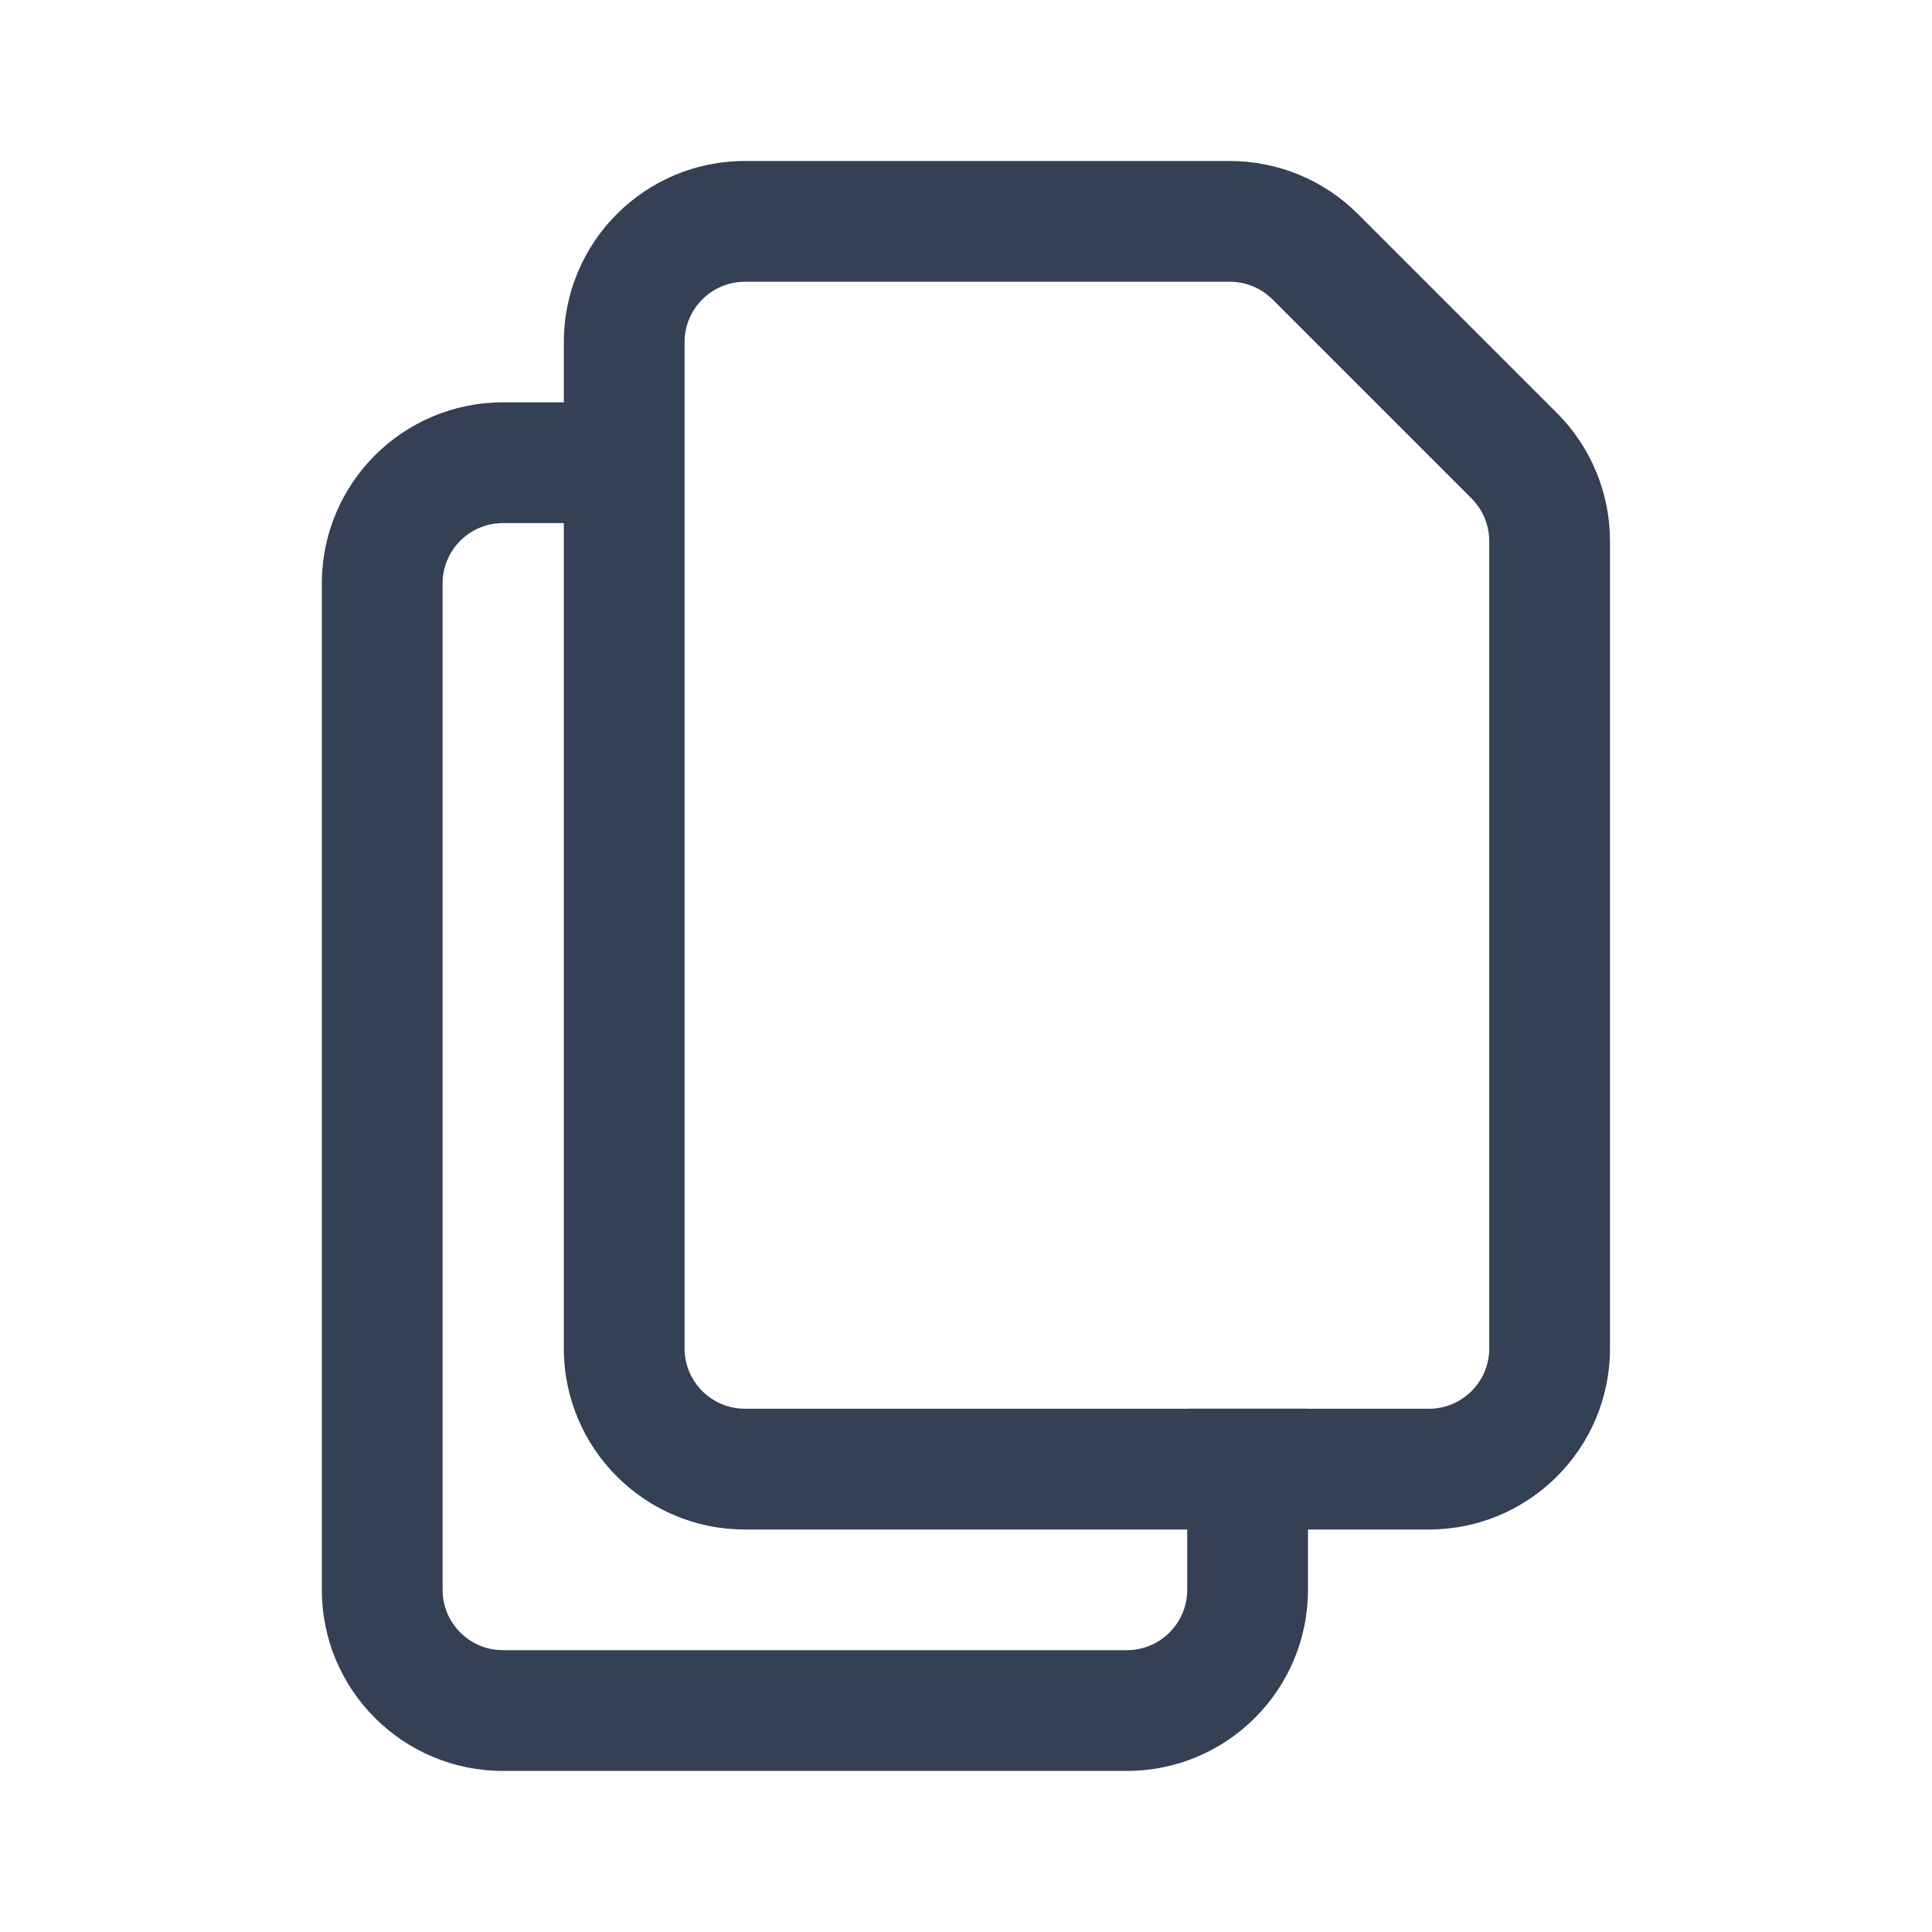 <svg width="24" height="24" viewBox="0 0 24 24" fill="none" xmlns="http://www.w3.org/2000/svg">
<path d="M15.277 2C15.874 2 16.447 2.237 16.869 2.659L19.342 5.132C19.764 5.554 20 6.126 20 6.723V16.75C20 17.993 18.993 19 17.75 19H16.248V19.749C16.248 20.992 15.241 21.999 13.998 21.999H6.248C5.005 21.999 3.998 20.992 3.998 19.749V7.248C3.998 6.005 5.005 4.998 6.248 4.998H7.004V4.25C7.004 3.007 8.011 2 9.254 2H15.277ZM6.248 6.498C5.834 6.498 5.498 6.834 5.498 7.248V19.749C5.498 20.163 5.834 20.499 6.248 20.499H13.998C14.412 20.499 14.748 20.163 14.748 19.749V19H9.254C8.011 19 7.004 17.993 7.004 16.75V6.498H6.248ZM9.254 3.5C8.84 3.5 8.504 3.836 8.504 4.25V16.75C8.504 17.164 8.84 17.5 9.254 17.5H14.748V17.499H16.248V17.5H17.75C18.164 17.5 18.5 17.164 18.5 16.75V6.723C18.5 6.524 18.421 6.333 18.28 6.192L15.808 3.72C15.667 3.579 15.476 3.5 15.277 3.5H9.254Z" fill="#344054"/>
</svg>
